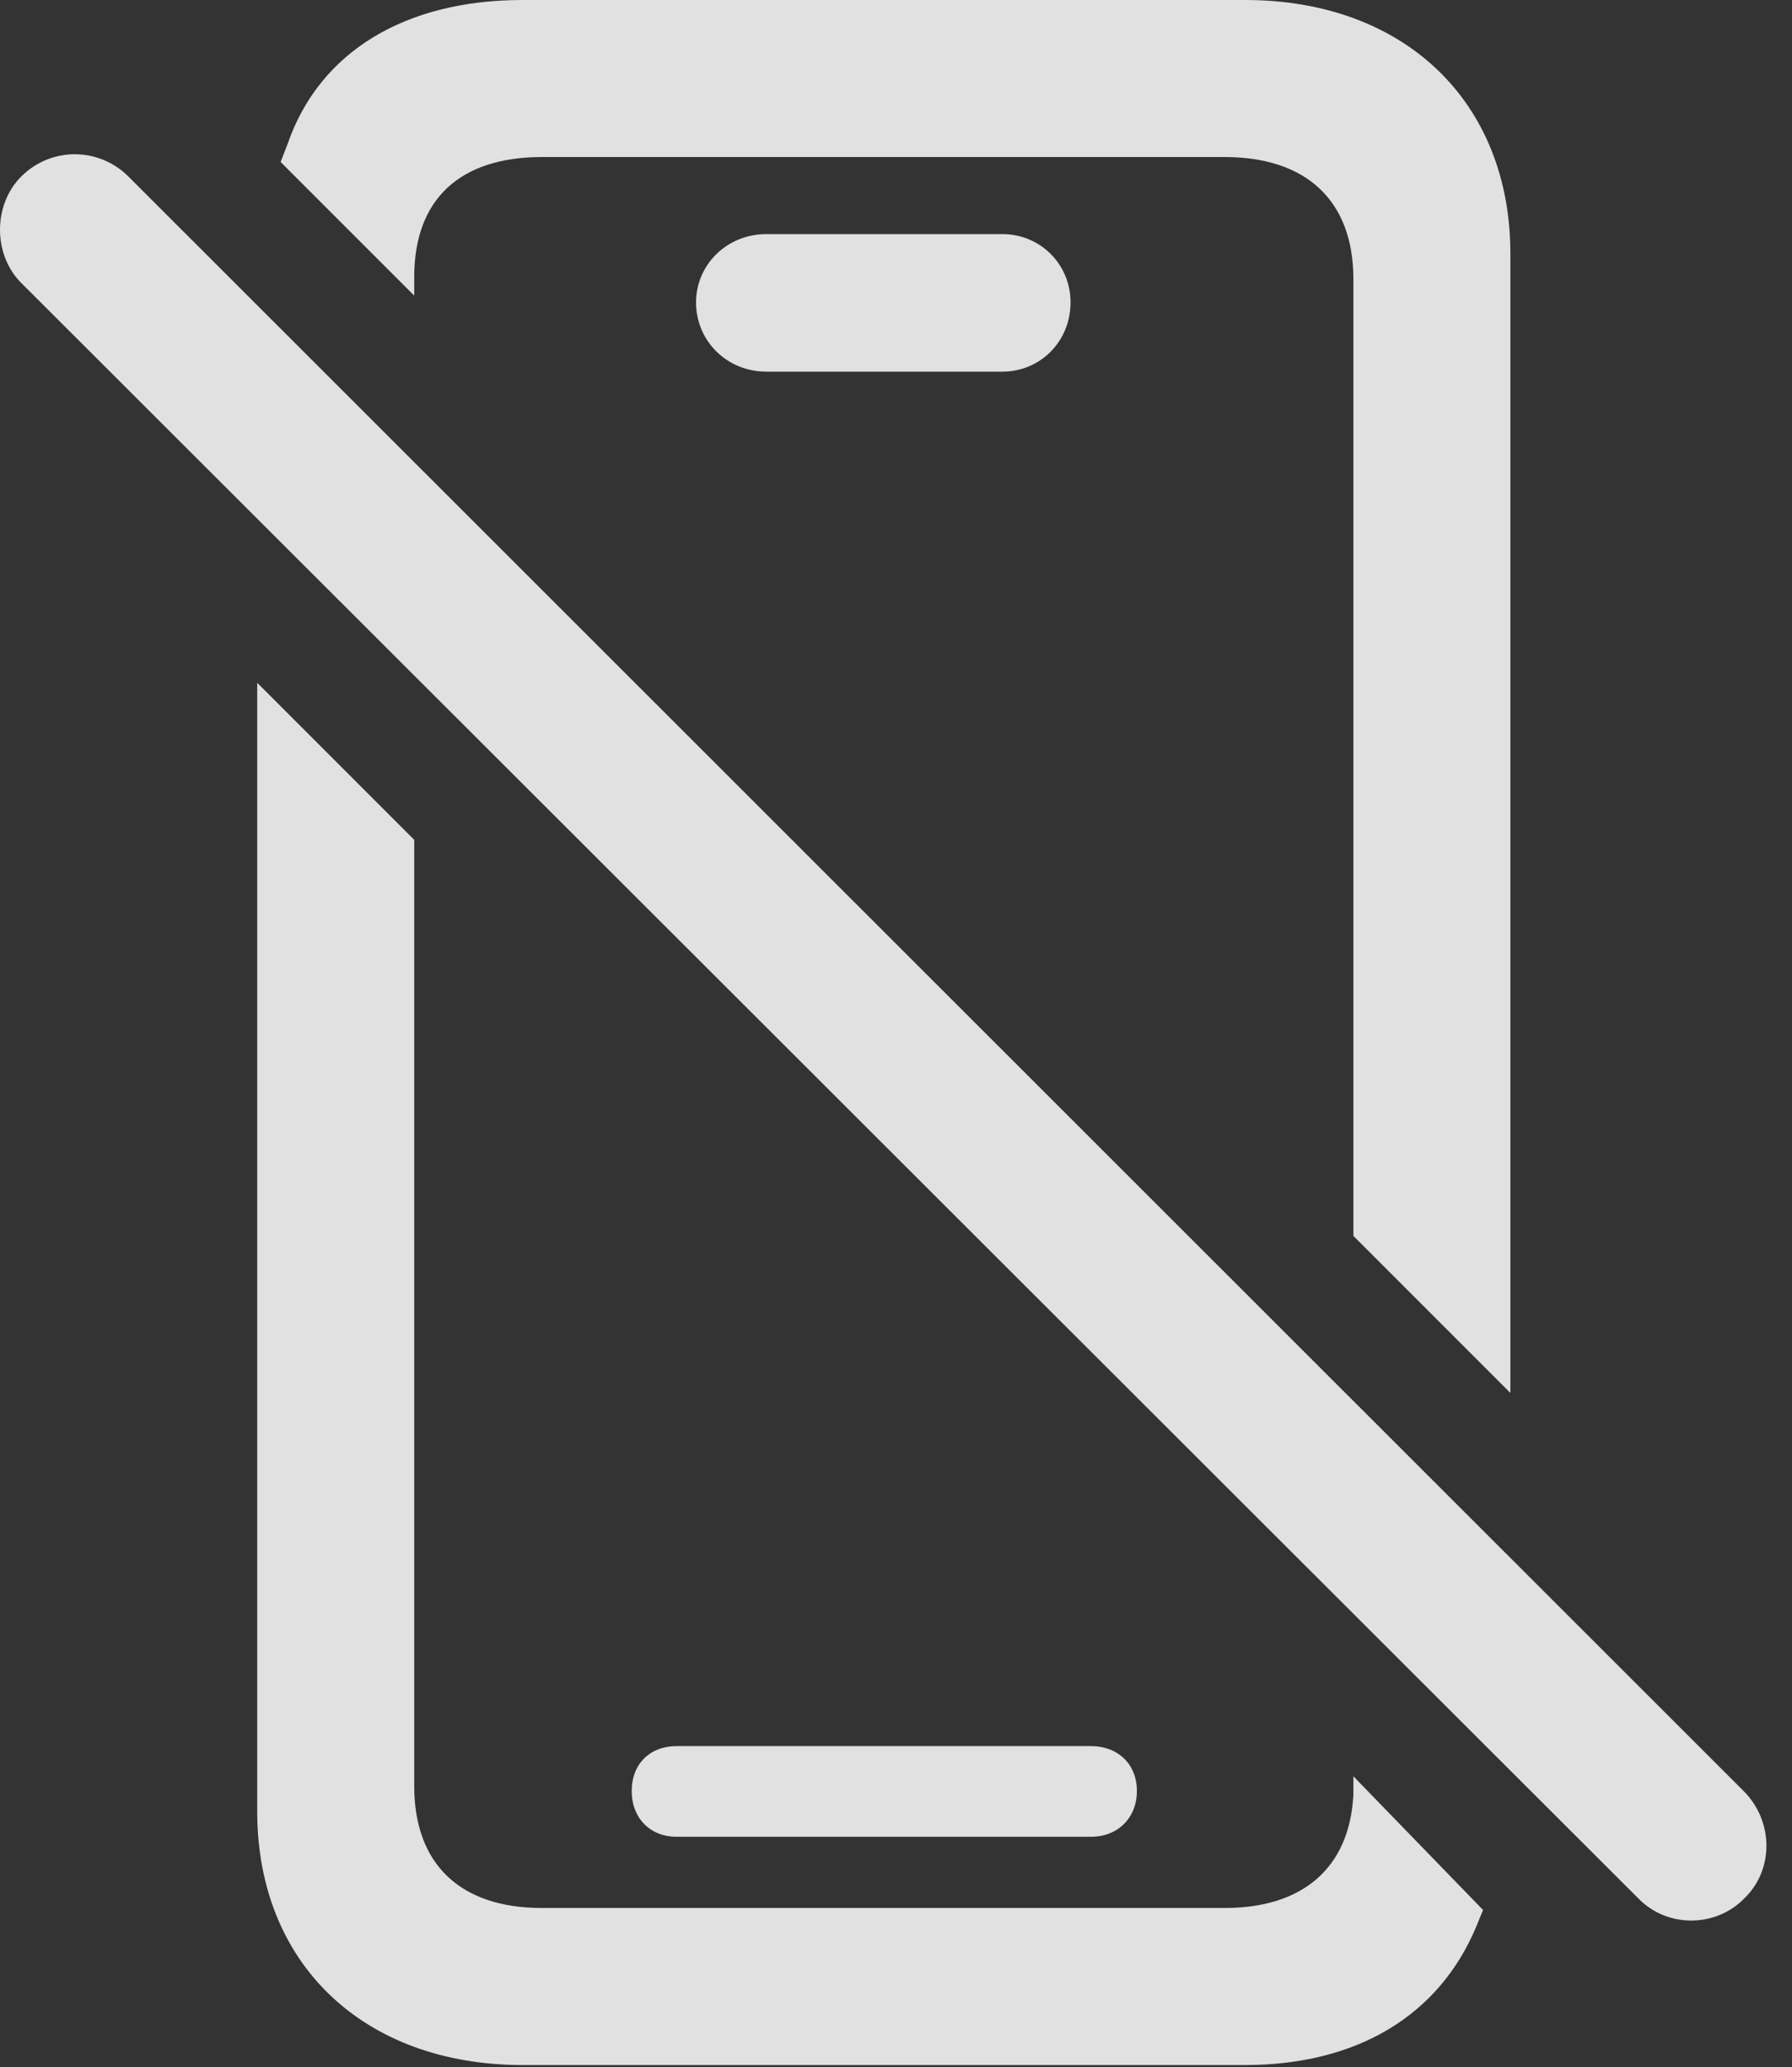 <?xml version="1.0" encoding="UTF-8"?>
<!--Generator: Apple Native CoreSVG 326-->
<!DOCTYPE svg
PUBLIC "-//W3C//DTD SVG 1.1//EN"
       "http://www.w3.org/Graphics/SVG/1.1/DTD/svg11.dtd">
<svg version="1.1" xmlns="http://www.w3.org/2000/svg" xmlns:xlink="http://www.w3.org/1999/xlink" viewBox="0 0 25.122 28.971">
 <rect x="0" y="0" width="25.122" height="28.971" fill="#333333" stroke="none"/>
 <g>
  <rect height="28.971" opacity="0" width="25.122" x="0" y="0"/>
  <path d="M18.973 17.322L21.174 19.523L21.174 3.555C21.174 1.422 19.684 0 17.456 0L7.325 0C5.698 0 4.481 0.711 4.03 2.023L3.934 2.27L5.807 4.143L5.807 3.883C5.807 2.789 6.45 2.201 7.598 2.201L17.169 2.201C18.317 2.201 18.973 2.816 18.973 3.91ZM10.743 5.209L14.051 5.209C14.585 5.209 15.008 4.785 15.008 4.238C15.008 3.705 14.585 3.281 14.051 3.281L10.743 3.281C10.196 3.281 9.758 3.705 9.758 4.238C9.758 4.785 10.196 5.209 10.743 5.209ZM7.325 28.943L17.456 28.943C19.028 28.943 20.176 28.246 20.696 27.002C20.723 26.934 20.764 26.838 20.791 26.77L18.973 24.896C18.973 24.992 18.973 25.074 18.973 25.156C18.919 26.182 18.262 26.742 17.169 26.742L7.598 26.742C6.45 26.742 5.807 26.127 5.807 25.033L5.807 11.771L3.606 9.57L3.606 25.389C3.606 27.521 5.096 28.943 7.325 28.943ZM9.485 25.744L15.295 25.744C15.665 25.744 15.938 25.484 15.938 25.102C15.938 24.719 15.665 24.473 15.295 24.473L9.485 24.473C9.116 24.473 8.856 24.719 8.856 25.102C8.856 25.484 9.116 25.744 9.485 25.744Z" fill="white" fill-opacity="0.85"/>
  <path d="M22.965 26.605C23.375 27.029 24.059 27.016 24.456 26.605C24.866 26.209 24.866 25.539 24.456 25.115L1.801 2.475C1.391 2.064 0.721 2.051 0.297 2.475C-0.099 2.871-0.099 3.568 0.297 3.965Z" fill="white" fill-opacity="0.85"/>
 </g>
</svg>
